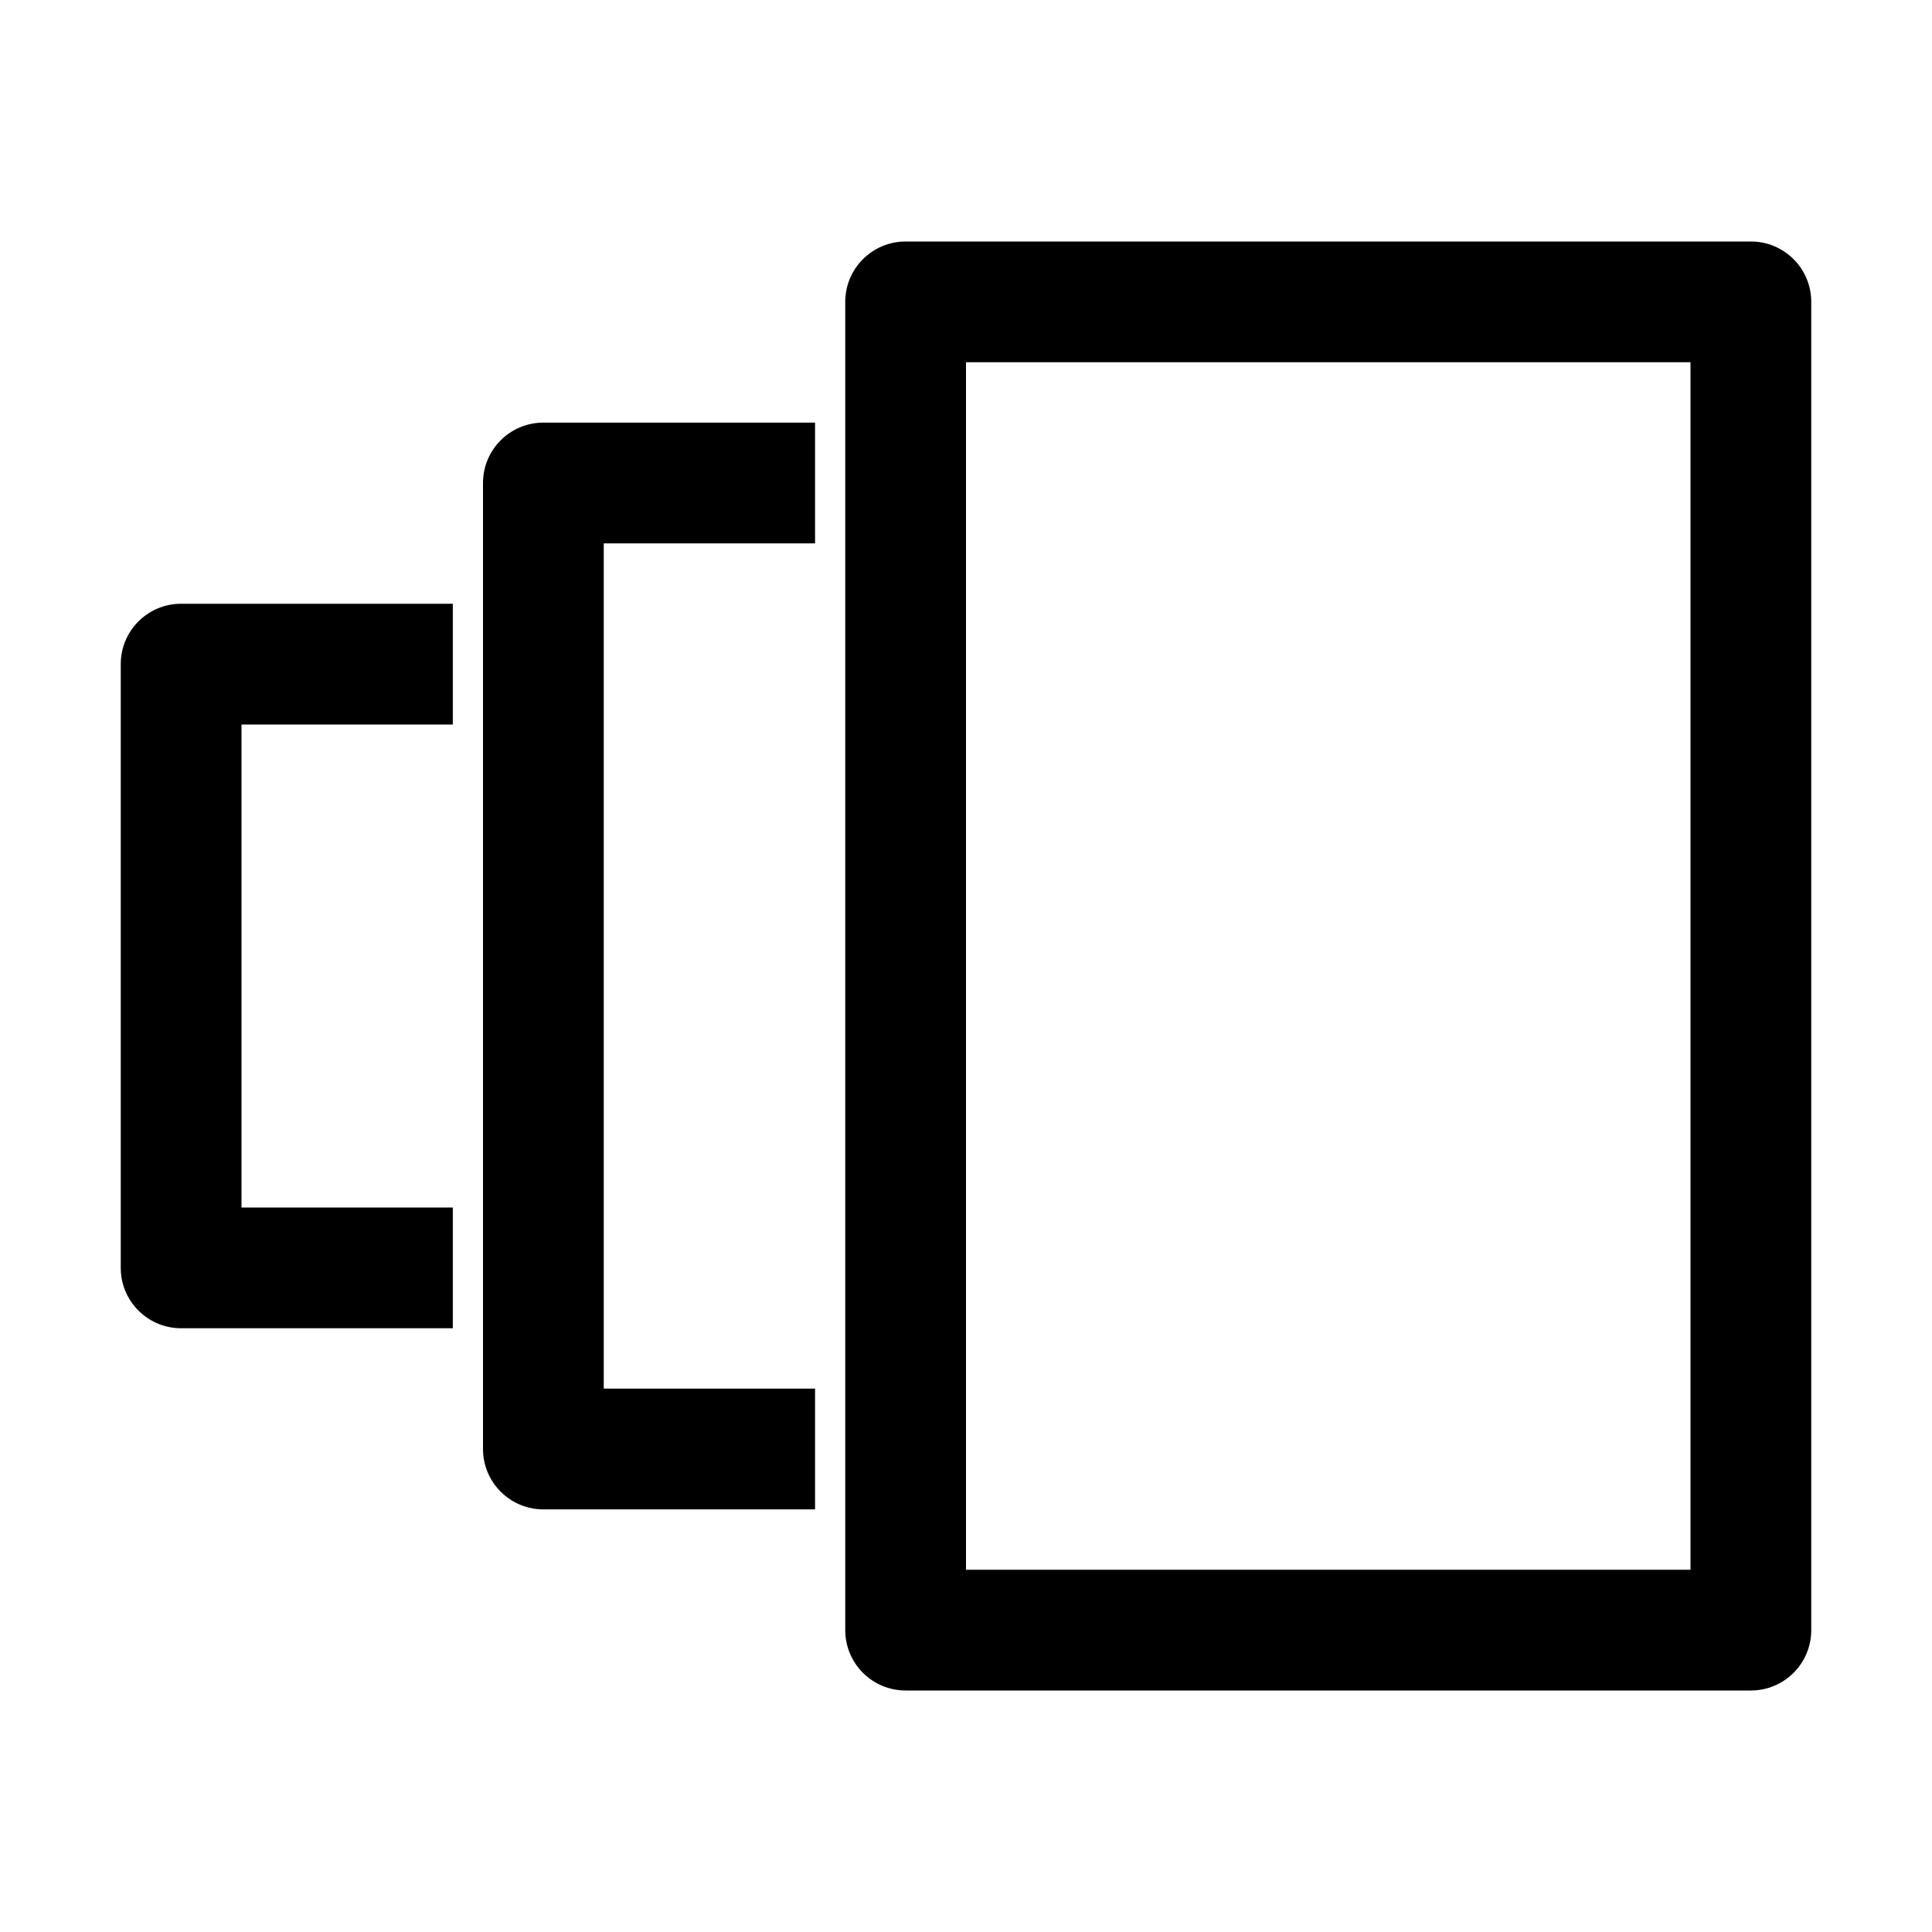 <?xml version="1.0" encoding="UTF-8"?>
<svg width="64px" height="64px" viewBox="0 0 64 64" version="1.1" xmlns="http://www.w3.org/2000/svg" xmlns:xlink="http://www.w3.org/1999/xlink">
    <title>versions</title>
    <g id="versions" stroke="none" stroke-width="1" fill="none" fill-rule="evenodd">
        <path d="M58,8 C59.105,8 60,8.895 60,10 L60,54 C60,55.105 59.105,56 58,56 L30,56 C28.895,56 28,55.105 28,54 L28,10 C28,8.895 28.895,8 30,8 Z M56,12 L32,12 L32,52 L56,52 L56,12 Z" id="Rectangle" fill="#000000" fill-rule="nonzero"></path>
        <path d="M27,14 L27,18 L20,18 L20,46 L27,46 L27,50 L18,50 C16.946,50 16.082,49.184 16.005,48.149 L16,48 L16,16 C16,14.895 16.895,14 18,14 L27,14 Z" id="Rectangle-Copy" fill="#000000" fill-rule="nonzero"></path>
        <path d="M15,20 L15,24 L8,24 L8,40 L15,40 L15,44 L6,44 C4.946,44 4.082,43.184 4.005,42.149 L4,42 L4,22 C4,20.895 4.895,20 6,20 L15,20 Z" id="Rectangle-Copy-2" fill="#000000" fill-rule="nonzero"></path>
    </g>
</svg>